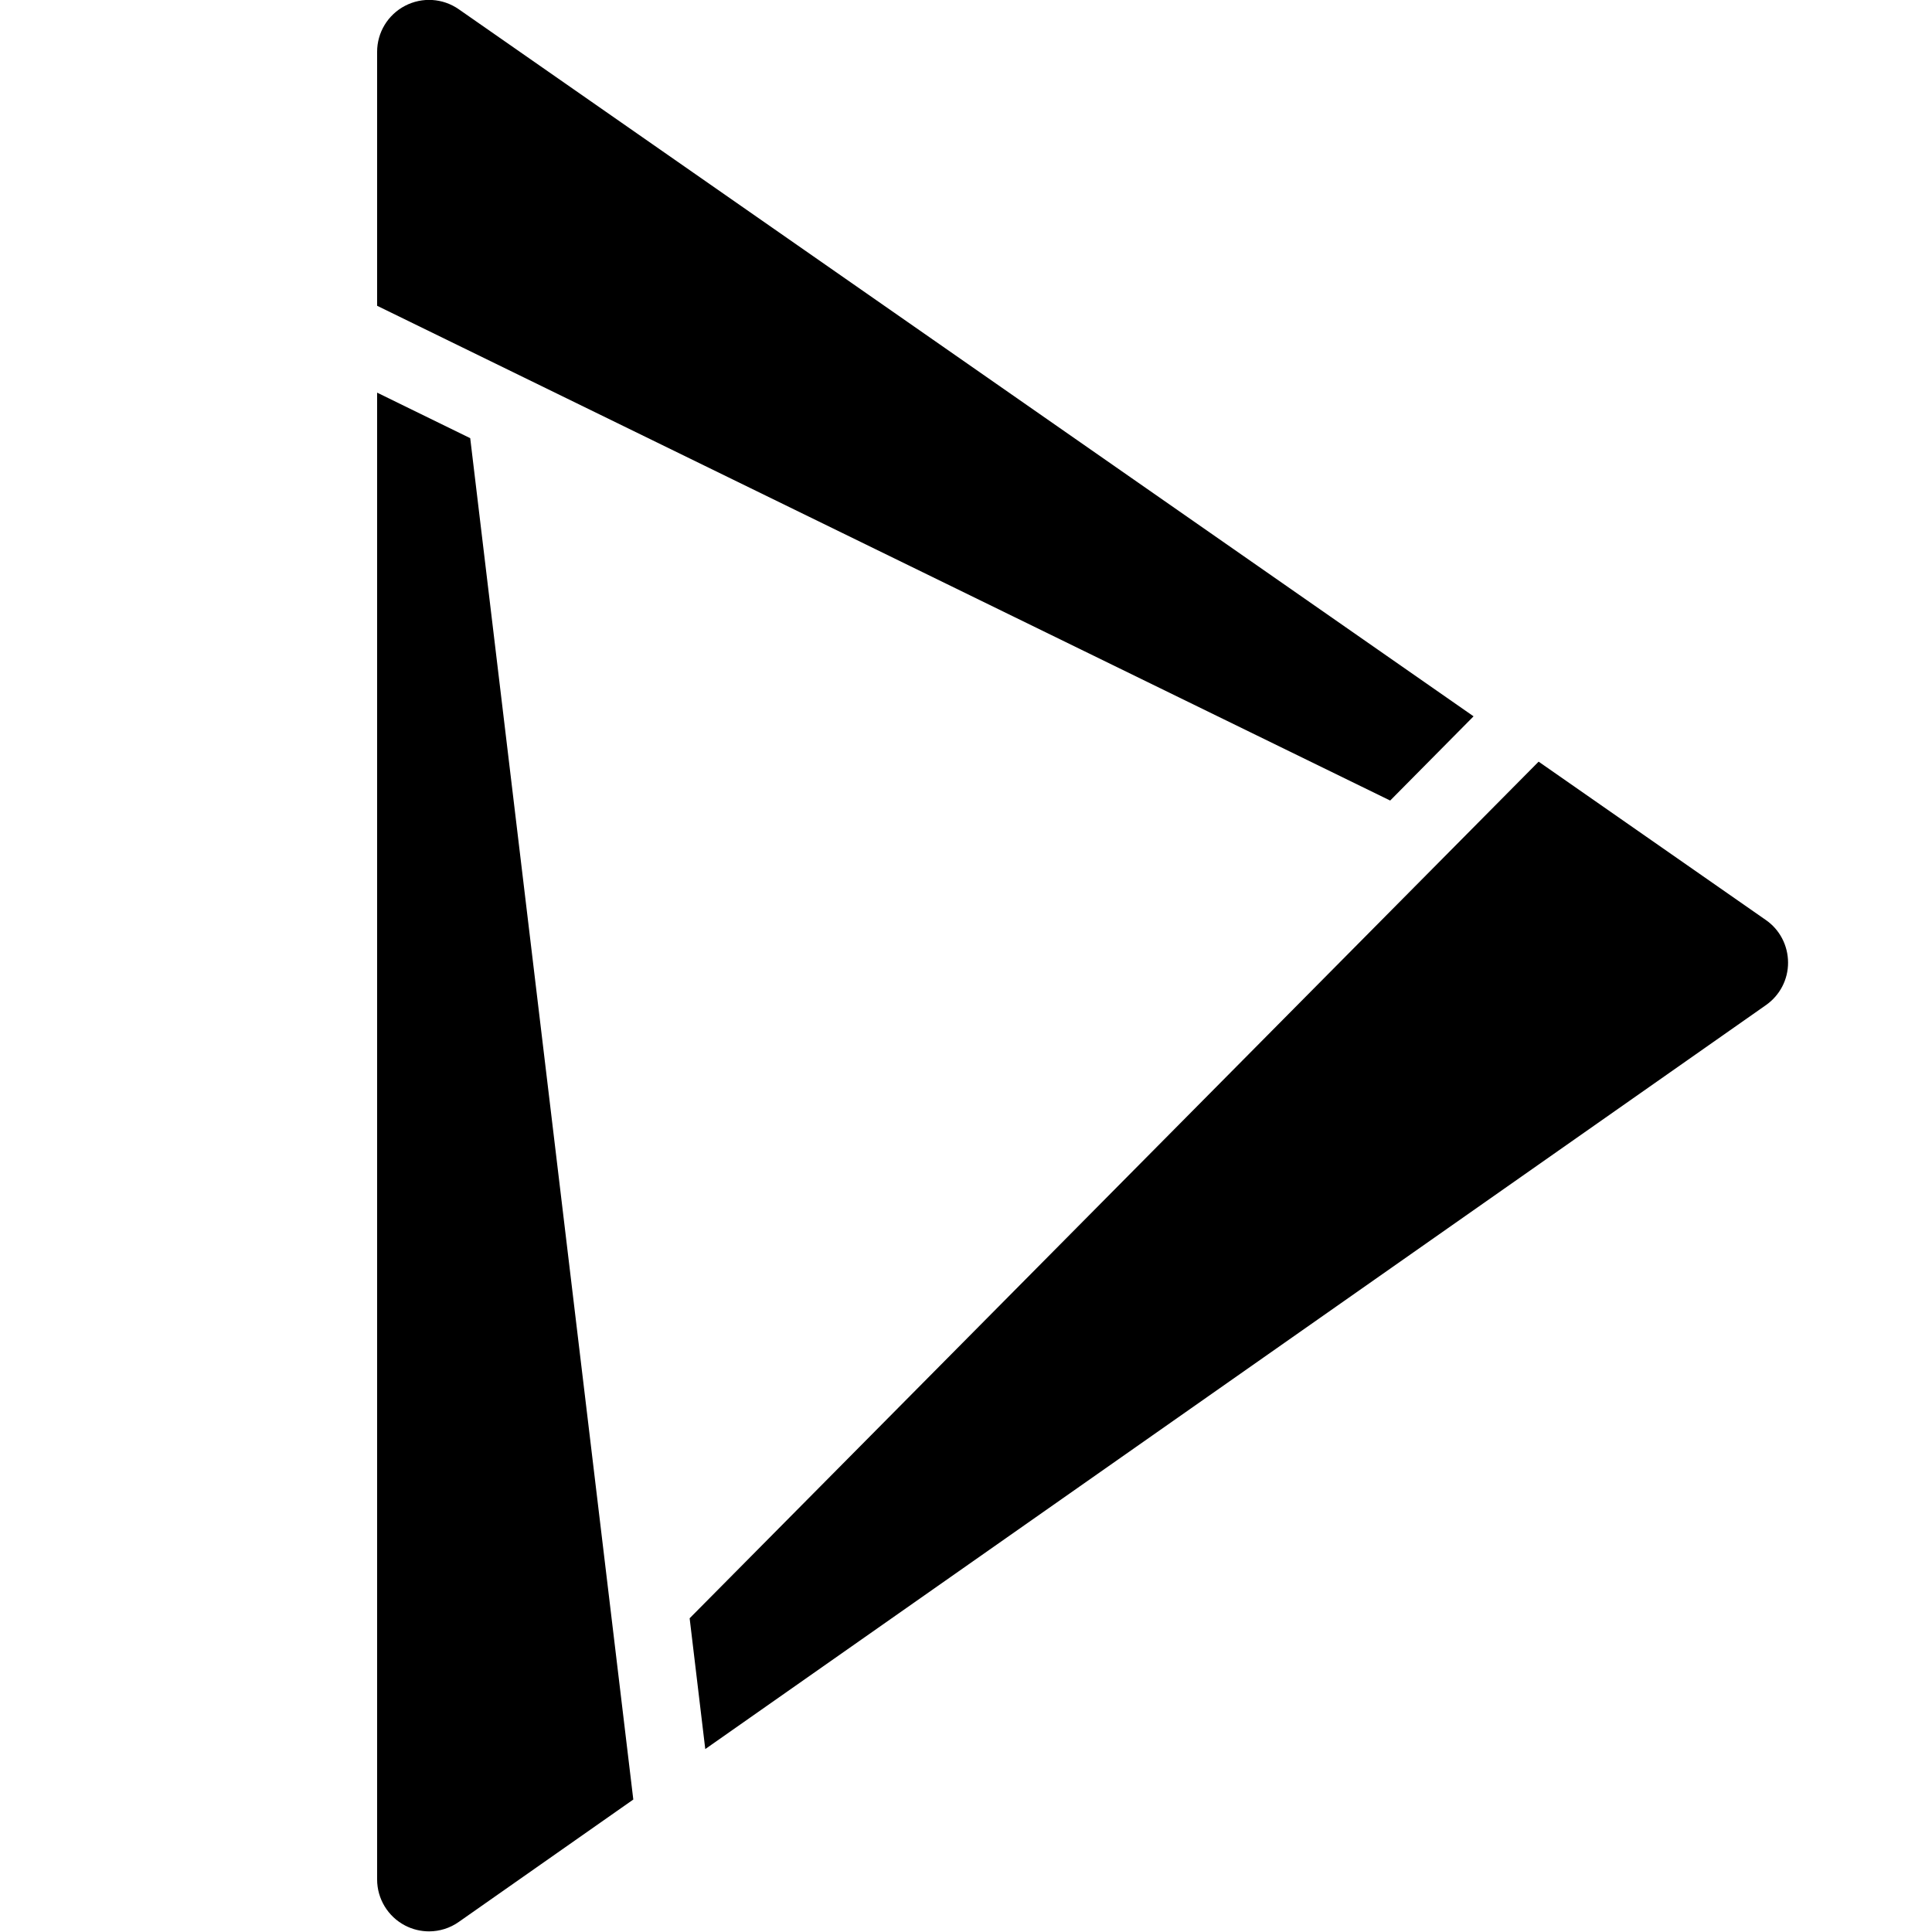 <?xml version="1.0" encoding="UTF-8" standalone="no"?>
<svg
   version="1.1"
   id="Ebene_1"
   x="0px"
   y="0px"
   width="32"
   height="32"
   viewBox="0 0 23.5 32"
   xml:space="preserve"
   sodipodi:docname="navbar.svg"
   inkscape:version="1.4.2 (2aeb623e1d, 2025-05-12)"
   xmlns:inkscape="http://www.inkscape.org/namespaces/inkscape"
   xmlns:sodipodi="http://sodipodi.sourceforge.net/DTD/sodipodi-0.dtd"
   xmlns="http://www.w3.org/2000/svg"
   xmlns:svg="http://www.w3.org/2000/svg"><defs
   id="defs1" /><sodipodi:namedview
   id="namedview1"
   pagecolor="#ffffff"
   bordercolor="#111111"
   borderopacity="1"
   inkscape:showpageshadow="0"
   inkscape:pageopacity="0"
   inkscape:pagecheckerboard="1"
   inkscape:deskcolor="#d1d1d1"
   inkscape:zoom="27.53125"
   inkscape:cx="16"
   inkscape:cy="16"
   inkscape:window-width="1868"
   inkscape:window-height="1131"
   inkscape:window-x="52"
   inkscape:window-y="1232"
   inkscape:window-maximized="1"
   inkscape:current-layer="Ebene_1" />

<g
   id="g2"
   style="fill:#000000"
   transform="matrix(0.86,0,0,0.86,-12.659,-6.468)">
	<path
   fill="#0092D2"
   d="m 17.041,15.083 v 28.635 c 0,0.373 0.208,0.715 0.538,0.887 0.146,0.076 0.304,0.113 0.462,0.113 0.202,0 0.403,-0.062 0.573,-0.182 L 21.975,42.179 18.834,15.96 Z"
   id="path2"
   style="fill:#000000" />
</g>
<g
   id="g3"
   style="fill:#000000"
   transform="matrix(0.86,0,0,0.86,-12.659,-6.468)">
	<path
   fill="#D43A81"
   d="M 38.158,21.317 18.612,7.698 C 18.307,7.486 17.909,7.46 17.578,7.633 17.247,7.806 17.041,8.147 17.041,8.519 v 4.891 l 19.511,9.529 z"
   id="path3"
   style="fill:#000000" />
</g>
<g
   id="g4"
   style="fill:#000000"
   transform="matrix(0.86,0,0,0.86,-12.659,-6.468)">
	<path
   fill="#E99A37"
   d="M 43.786,25.239 39.411,22.19 23.06,38.688 23.361,41.207 43.79,26.878 c 0.268,-0.188 0.427,-0.494 0.425,-0.82 -0.001,-0.327 -0.16,-0.634 -0.429,-0.819 z"
   id="path4"
   style="fill:#000000" />
</g>
</svg>
